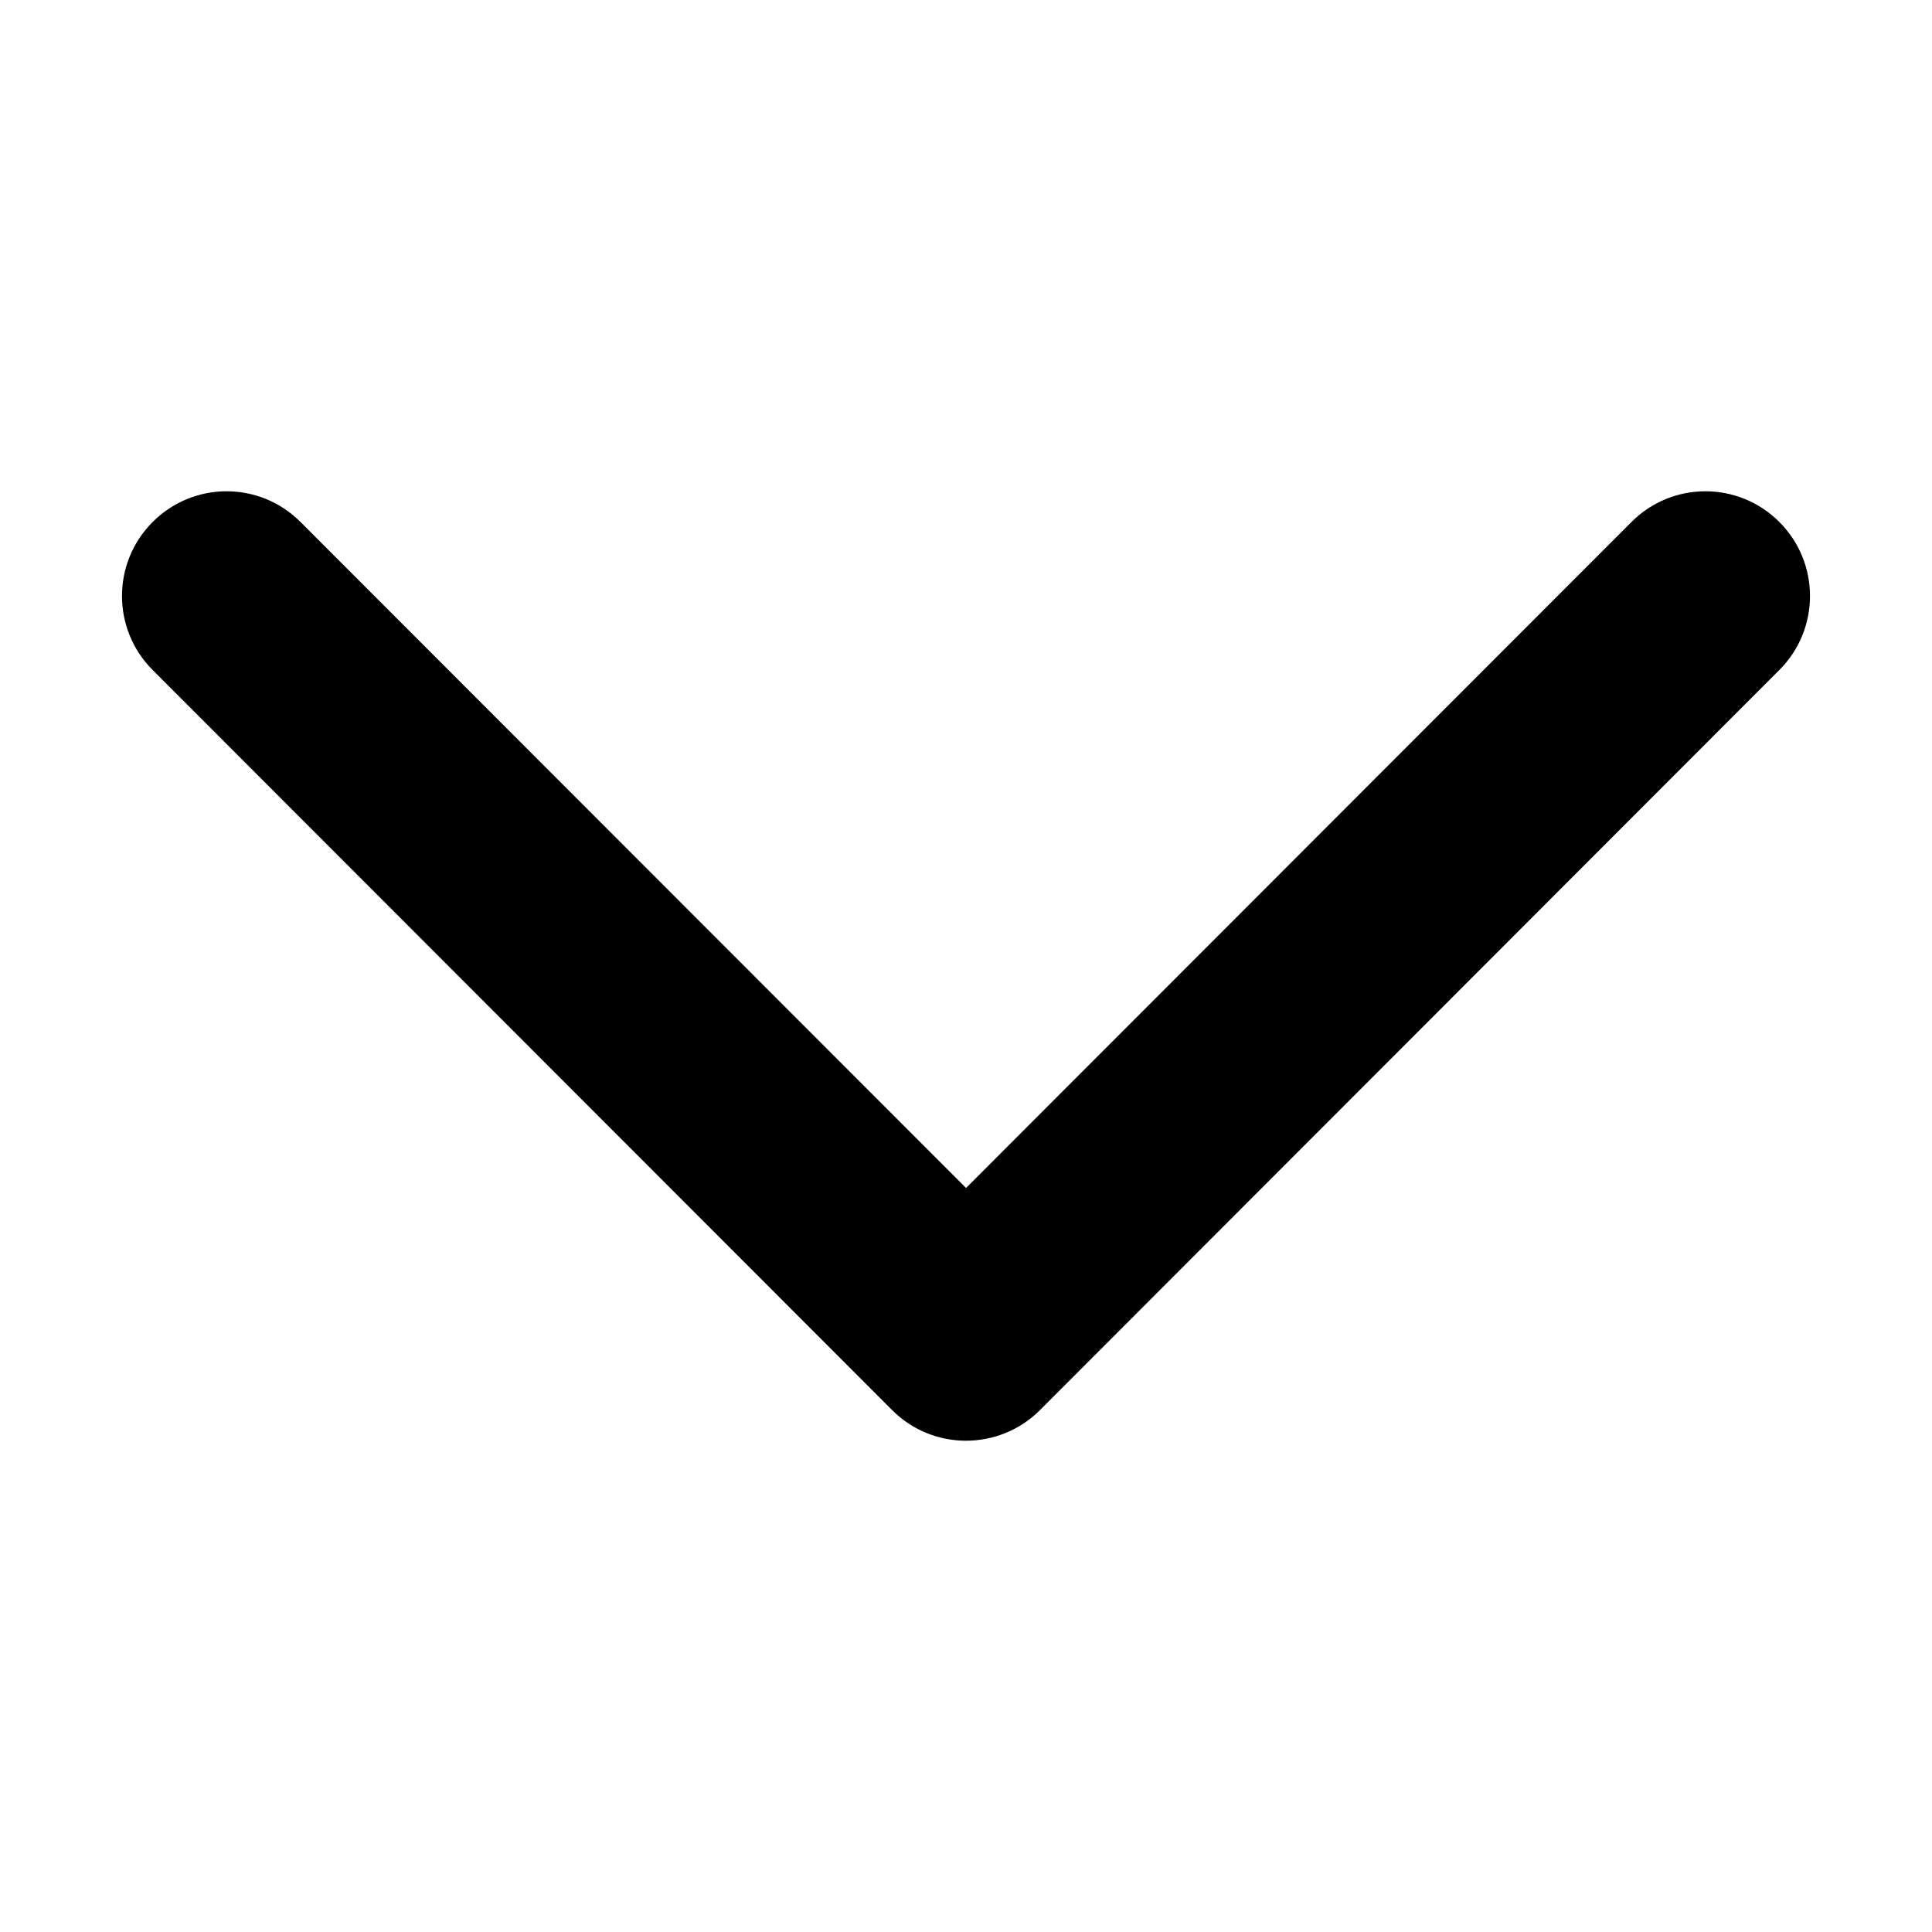<?xml version="1.0" standalone="no"?><!DOCTYPE svg PUBLIC "-//W3C//DTD SVG 1.1//EN" "http://www.w3.org/Graphics/SVG/1.1/DTD/svg11.dtd"><svg t="1563183063089" class="icon" viewBox="0 0 1024 1024" version="1.1" xmlns="http://www.w3.org/2000/svg" p-id="21555" xmlns:xlink="http://www.w3.org/1999/xlink" width="64" height="64"><defs><style type="text/css"></style></defs><path d="M551.219 747.372l391.876-392.261c21.657-21.655 21.657-56.784 0-78.442-21.654-21.711-56.731-21.711-78.386 0l-352.687 352.987-352.74-352.987c-21.653-21.711-56.731-21.711-78.383 0-21.658 21.658-21.658 56.786 0 78.442l391.934 392.261c21.597 21.652 56.731 21.652 78.386 0z" p-id="21556"></path></svg>